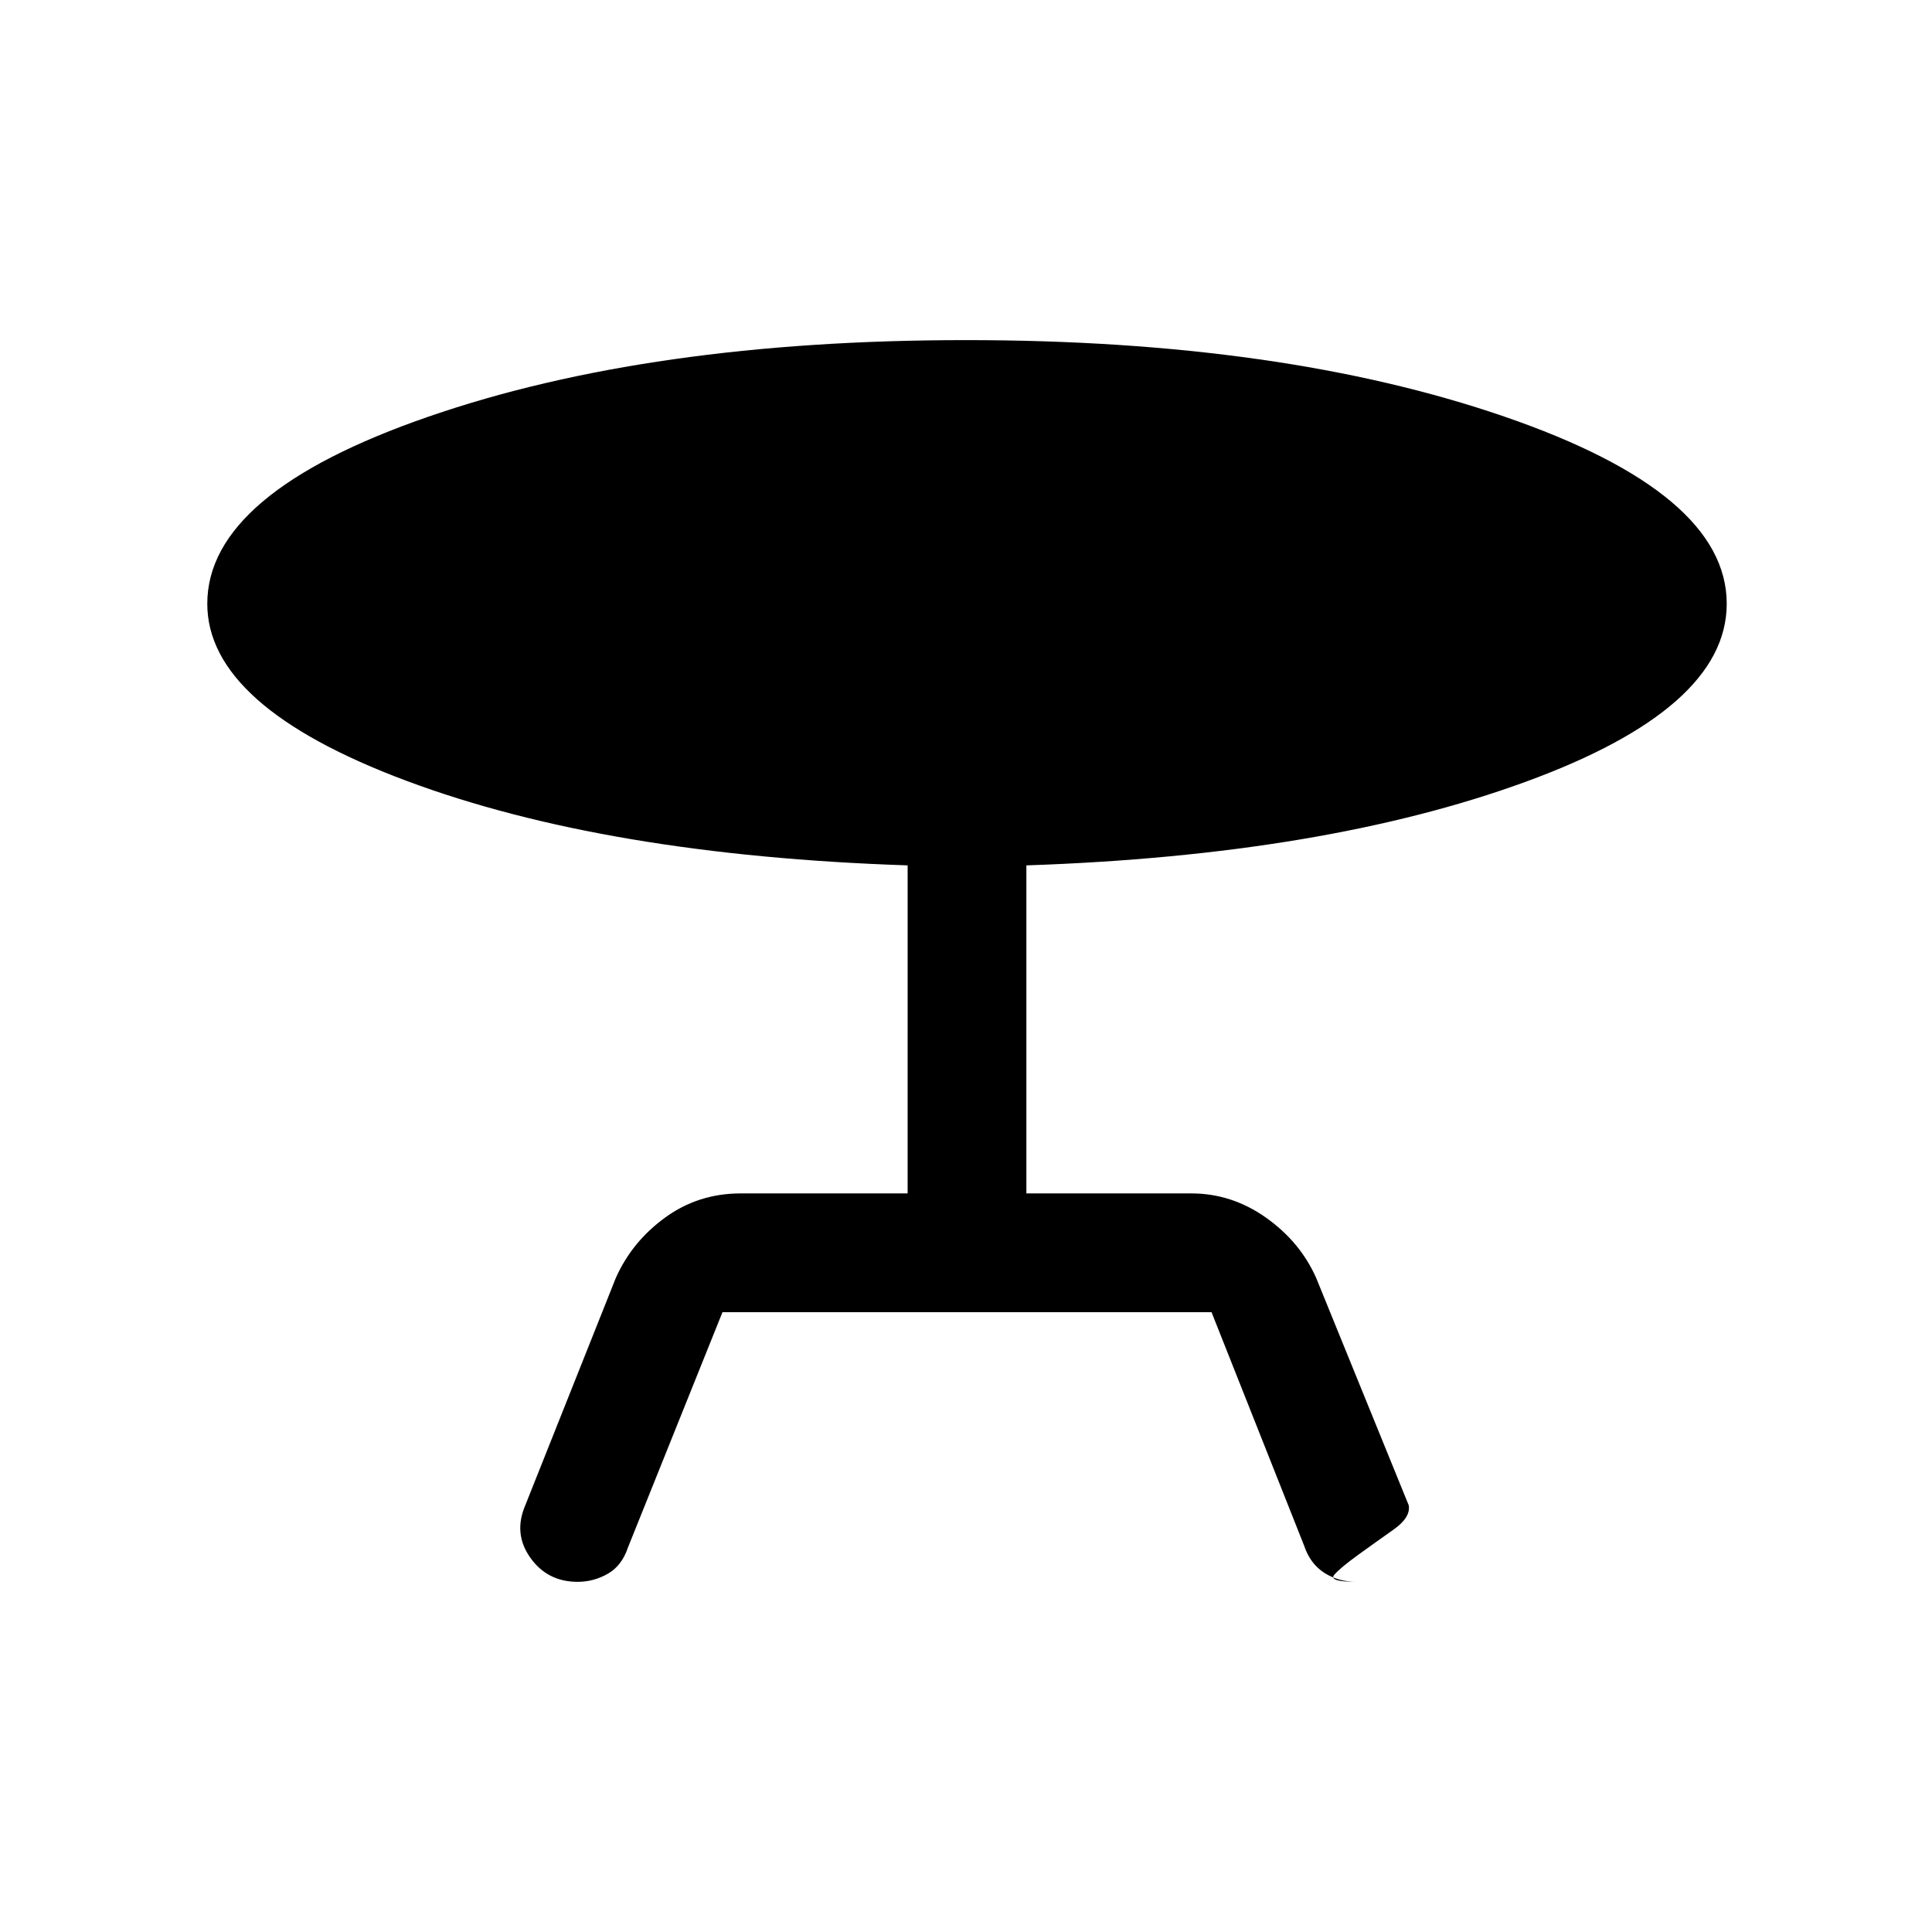 <svg xmlns="http://www.w3.org/2000/svg" height="48" width="48"><path d="m17.95 32.6-2.35 5.85q-.15.45-.5.65t-.75.2q-.75 0-1.175-.6-.425-.6-.125-1.3l2.25-5.65q.4-.9 1.225-1.5.825-.6 1.875-.6h4.15V21.5q-7.5-.25-12.45-2.1-4.95-1.85-4.95-4.4 0-2.75 5.5-4.65 5.5-1.9 13.35-1.9t13.375 1.9Q42.9 12.25 42.9 15q0 2.6-5 4.425-5 1.825-12.4 2.075v8.15h4.1q1 0 1.85.6.85.6 1.25 1.5L35 37.4q.05.3-.375.6t-.875.625q-.45.325-.6.5-.15.175.55.175-.45 0-.8-.225-.35-.225-.5-.675l-2.3-5.8Z"/></svg>